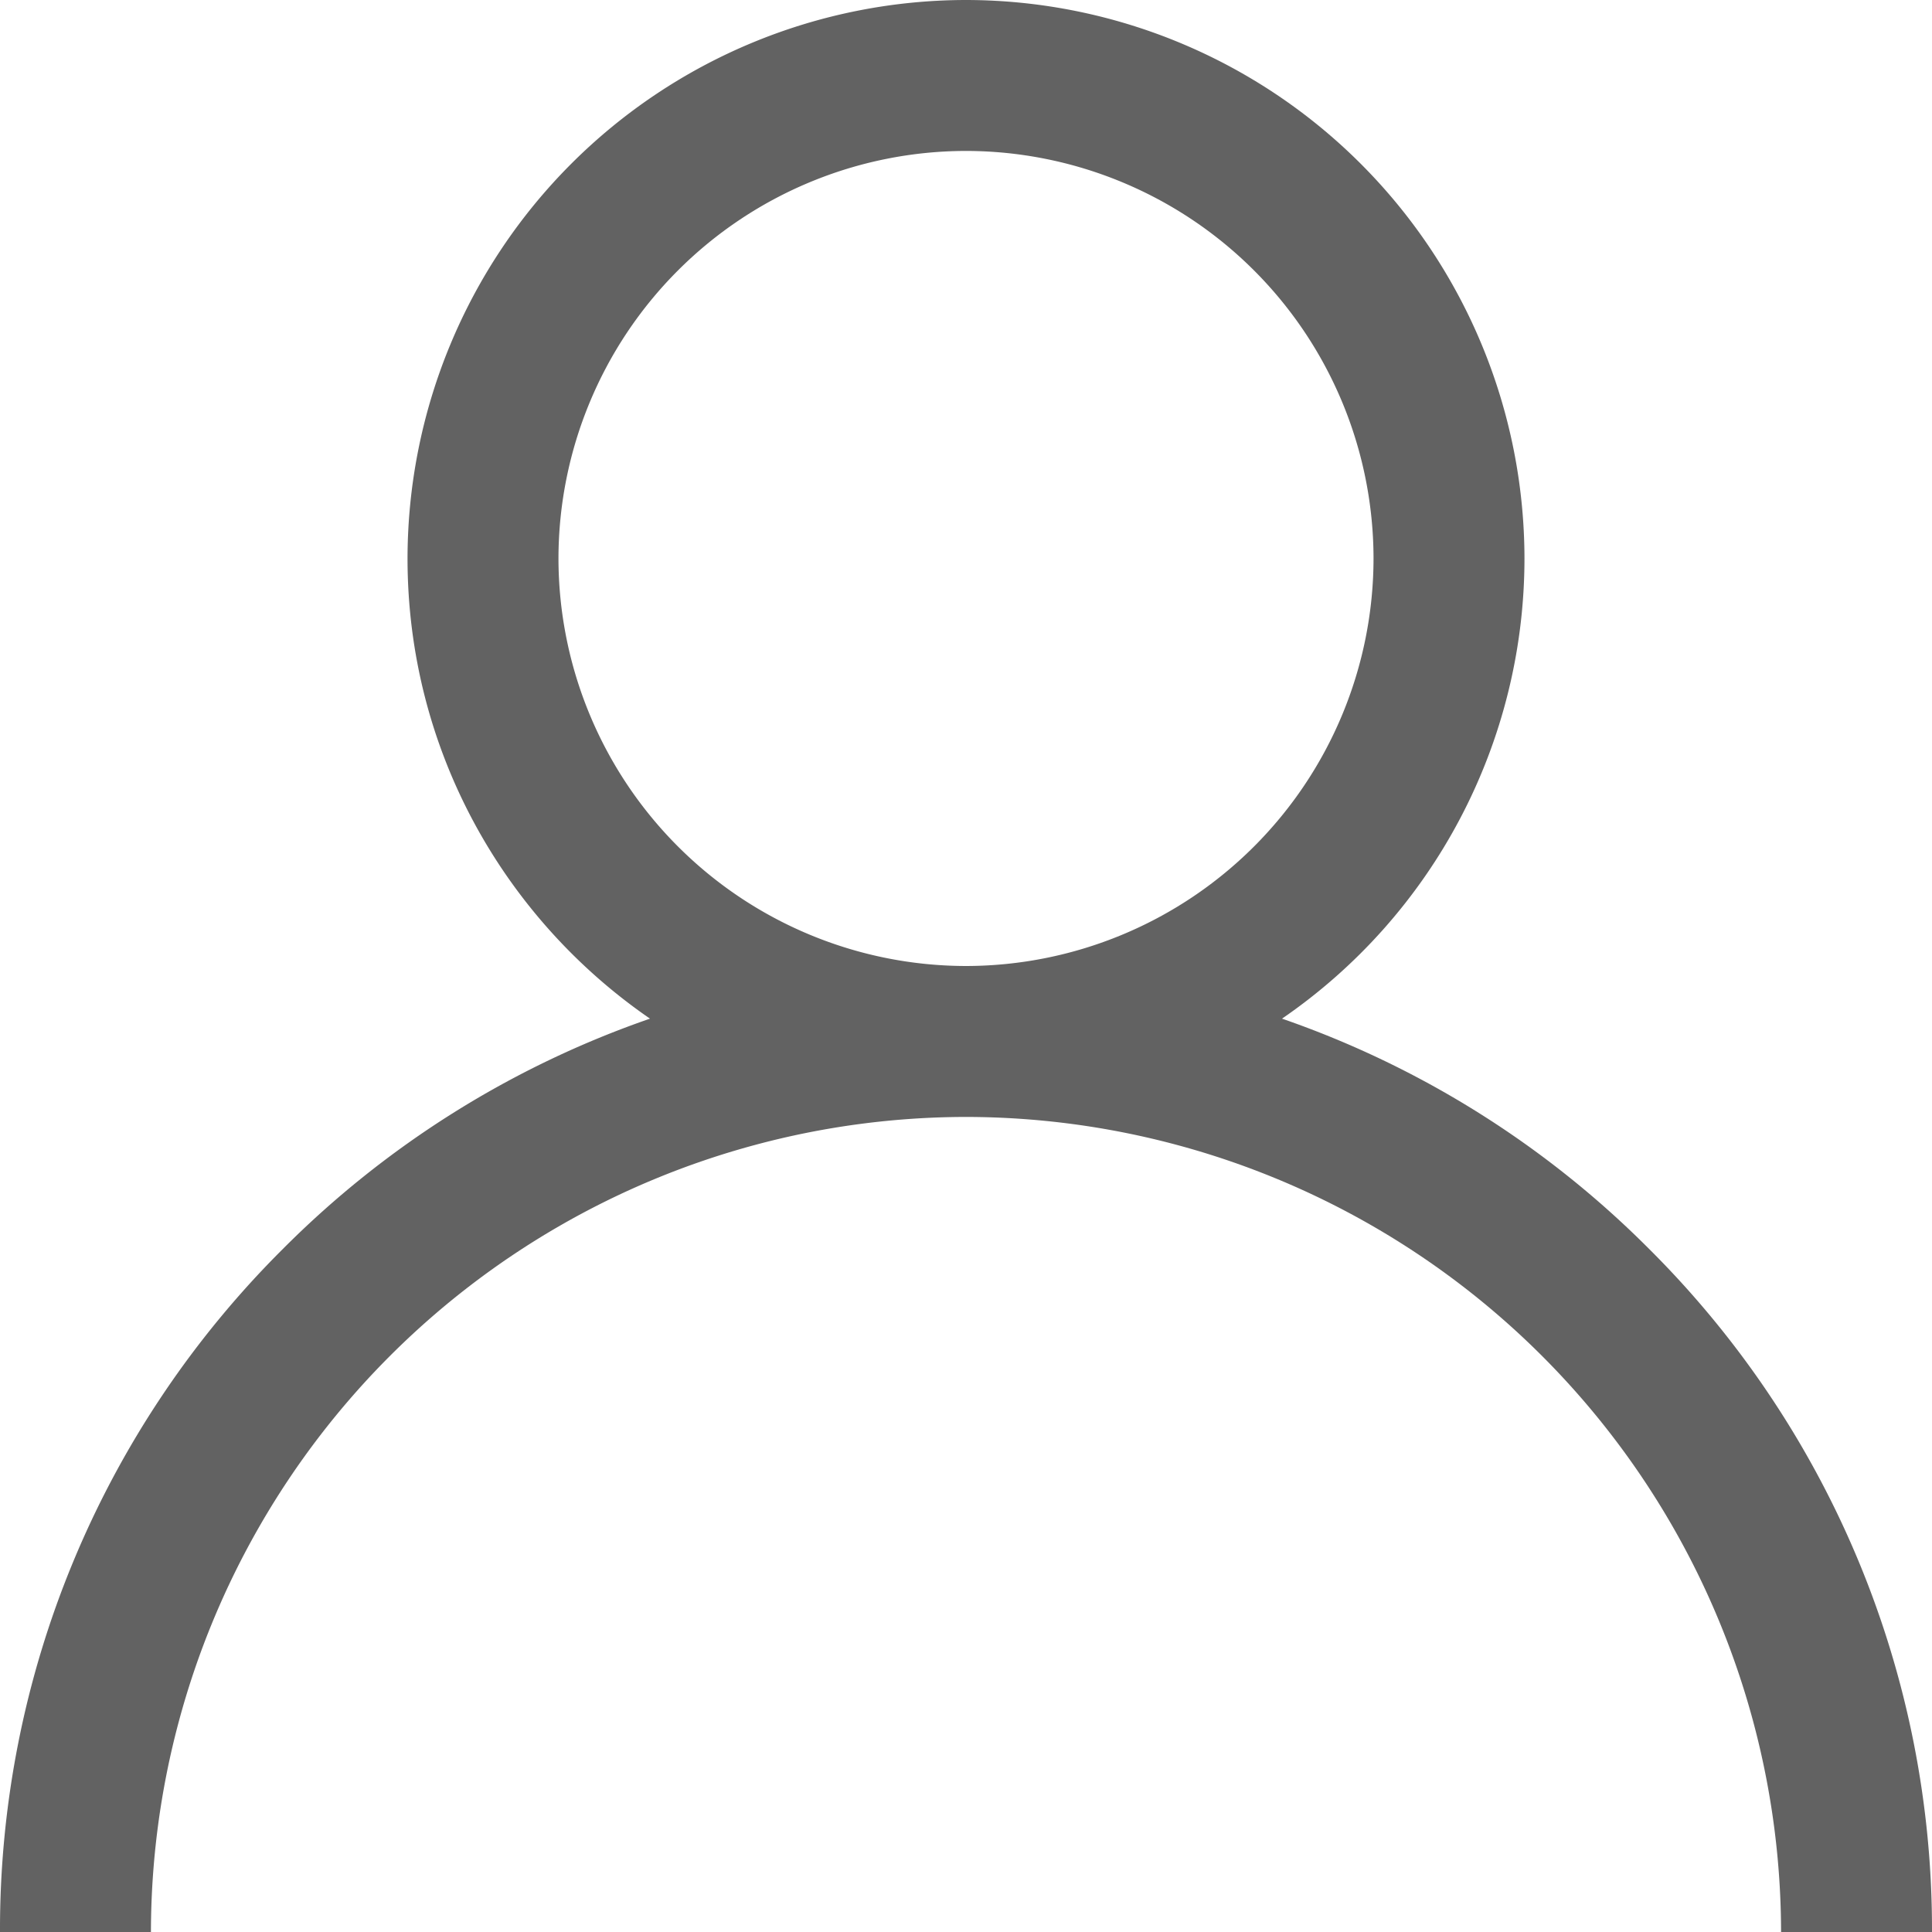 <svg width="16" height="16" fill="none" xmlns="http://www.w3.org/2000/svg"><path d="M13.657 10.343a7.97 7.97 0 00-3.04-1.907 4.623 4.623 0 002.008-3.811A4.63 4.63 0 008 0a4.63 4.63 0 00-4.625 4.625c0 1.58.796 2.977 2.008 3.811a7.97 7.97 0 00-3.04 1.907A7.948 7.948 0 000 16h1.25A6.758 6.758 0 018 9.25 6.758 6.758 0 0114.75 16H16a7.948 7.948 0 00-2.343-5.657zM8 8a3.379 3.379 0 01-3.375-3.375A3.379 3.379 0 018 1.25a3.379 3.379 0 013.375 3.375A3.379 3.379 0 018 8z" fill="#626262"/></svg>